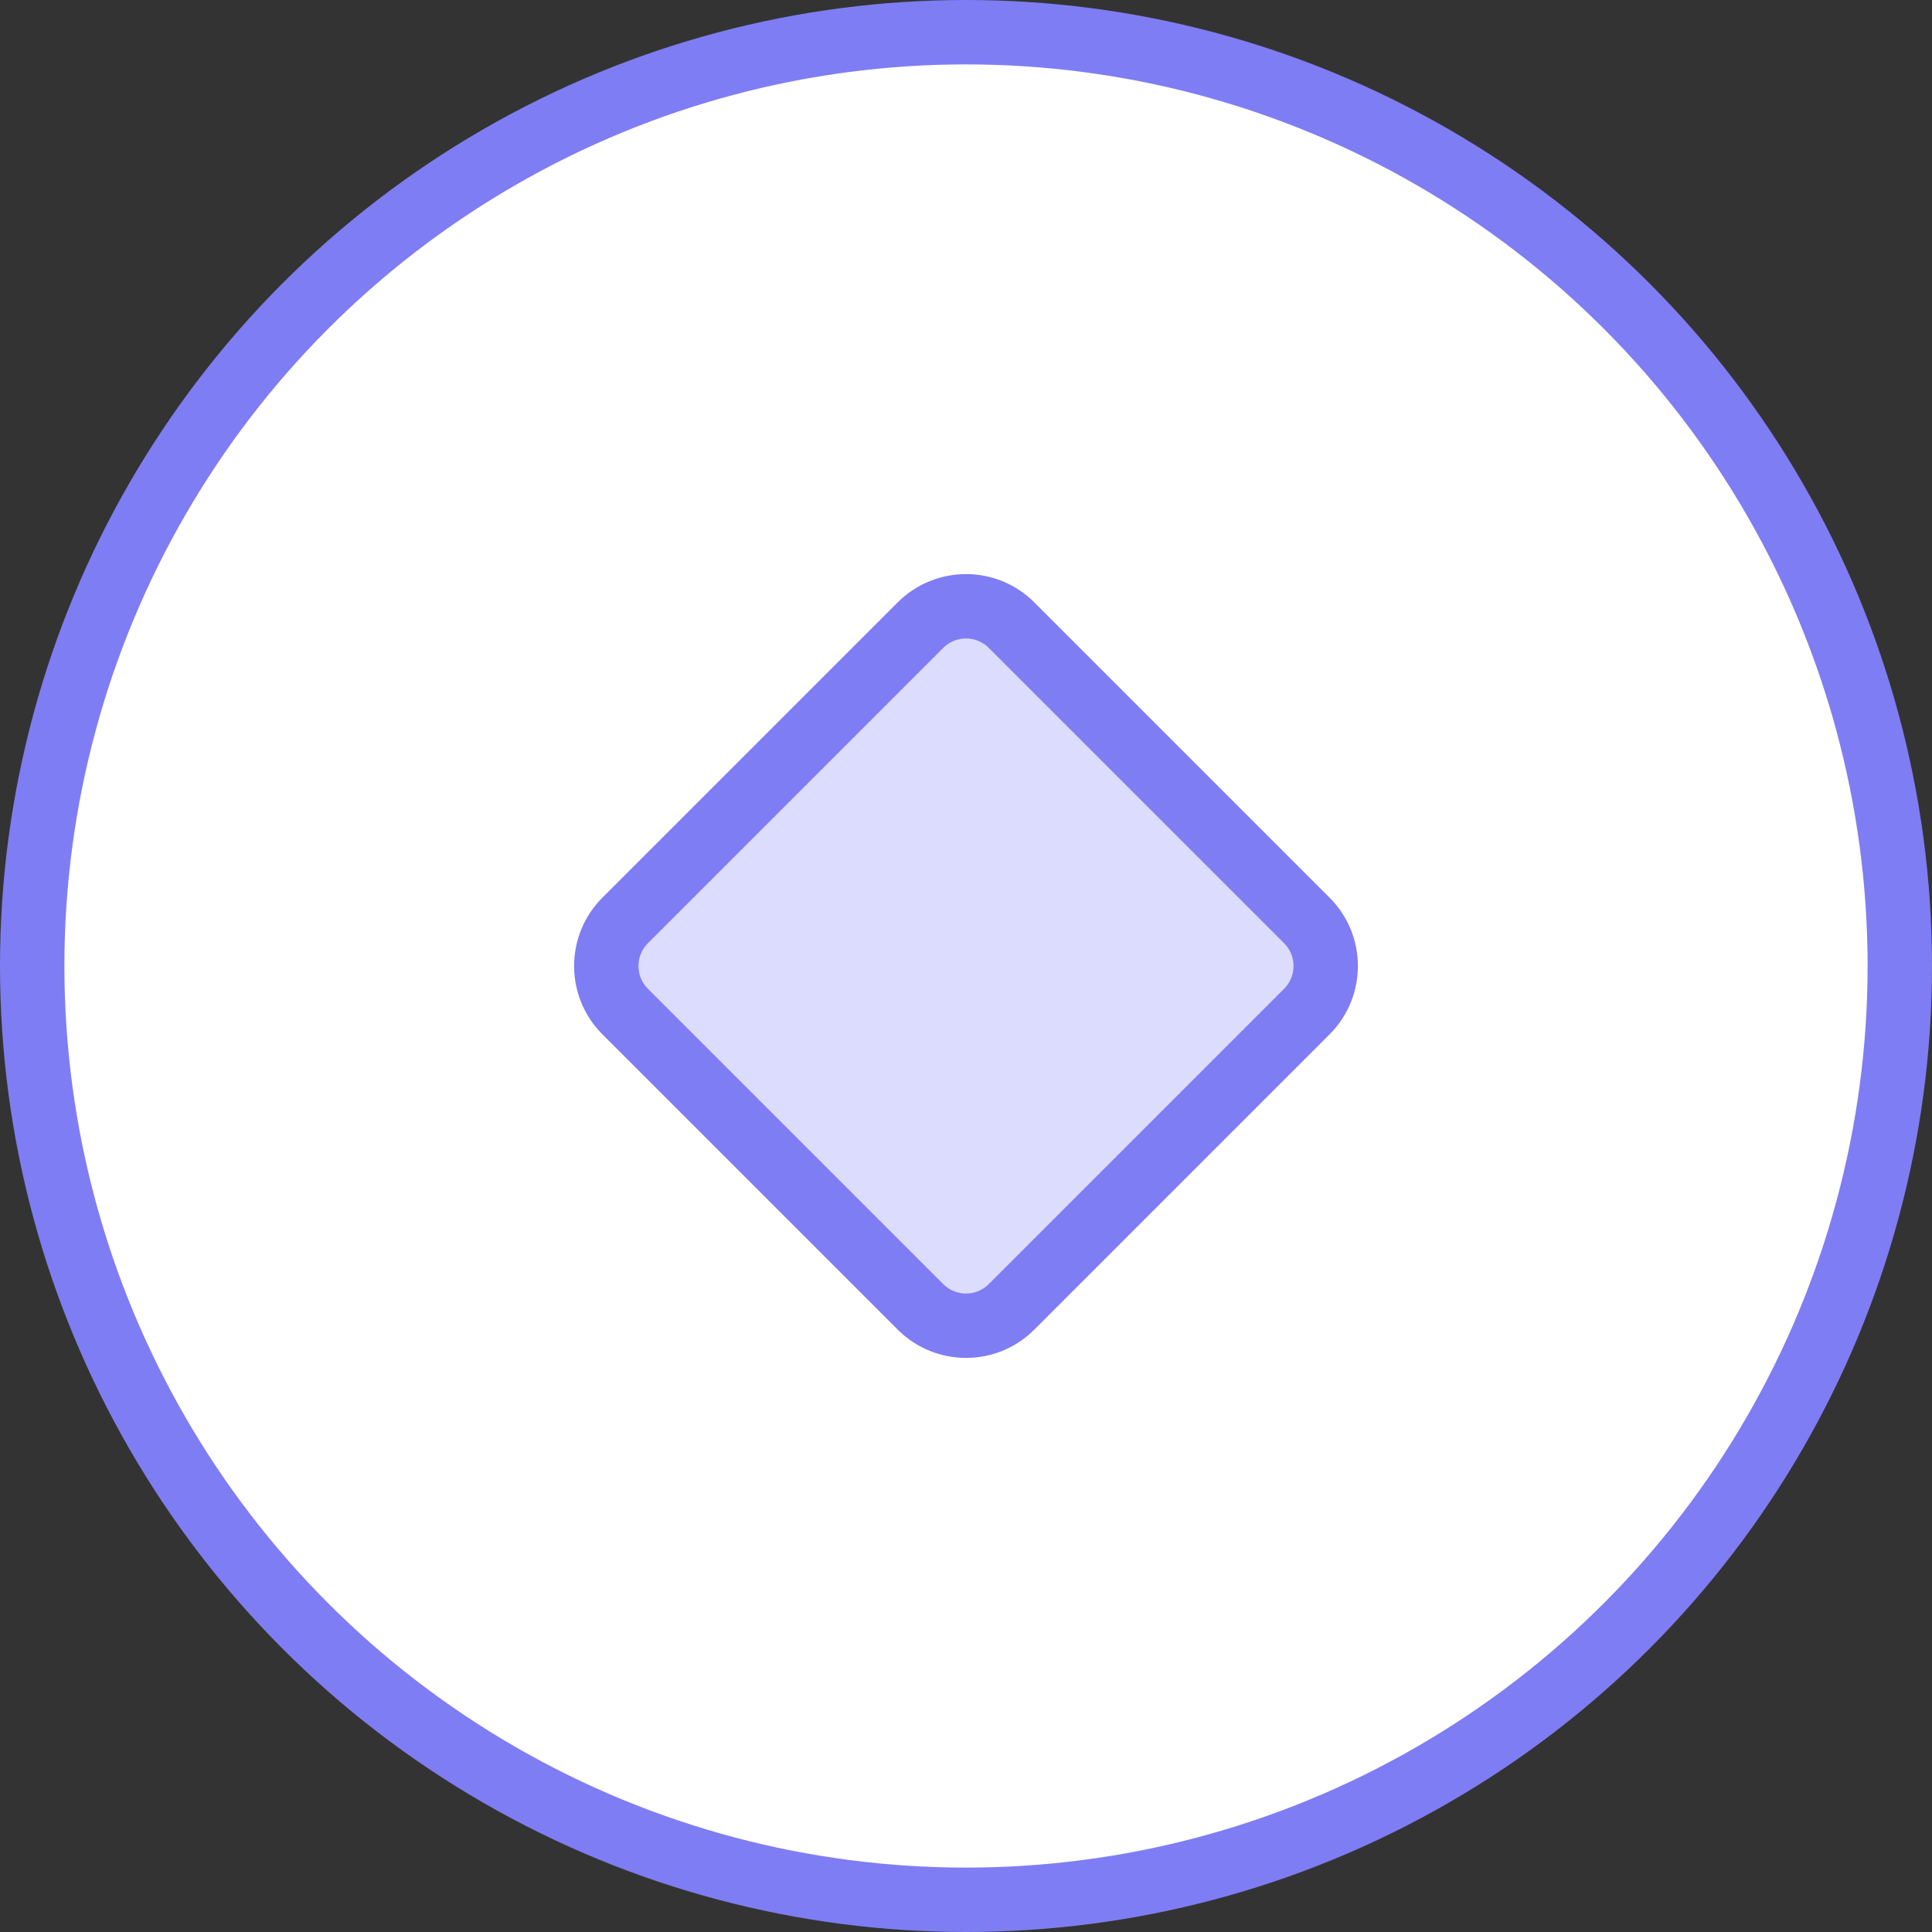 <svg width="30" height="30" viewBox="0 0 30 30" fill="none" xmlns="http://www.w3.org/2000/svg">
<rect x="0" y="0" width="30" height="30" fill="#333333" stroke="none"/>
<circle cx="15" cy="15" r="14.5" fill="white" stroke="#7F7DF3"/>
<path d="M9.707 14.293L14.293 9.707C14.683 9.317 15.317 9.317 15.707 9.707L20.293 14.293C20.683 14.683 20.683 15.317 20.293 15.707L15.707 20.293C15.317 20.683 14.683 20.683 14.293 20.293L9.707 15.707C9.317 15.317 9.317 14.683 9.707 14.293Z" fill="#DCDCFF" stroke="#7F7DF3" stroke-linejoin="round"/>
</svg>
